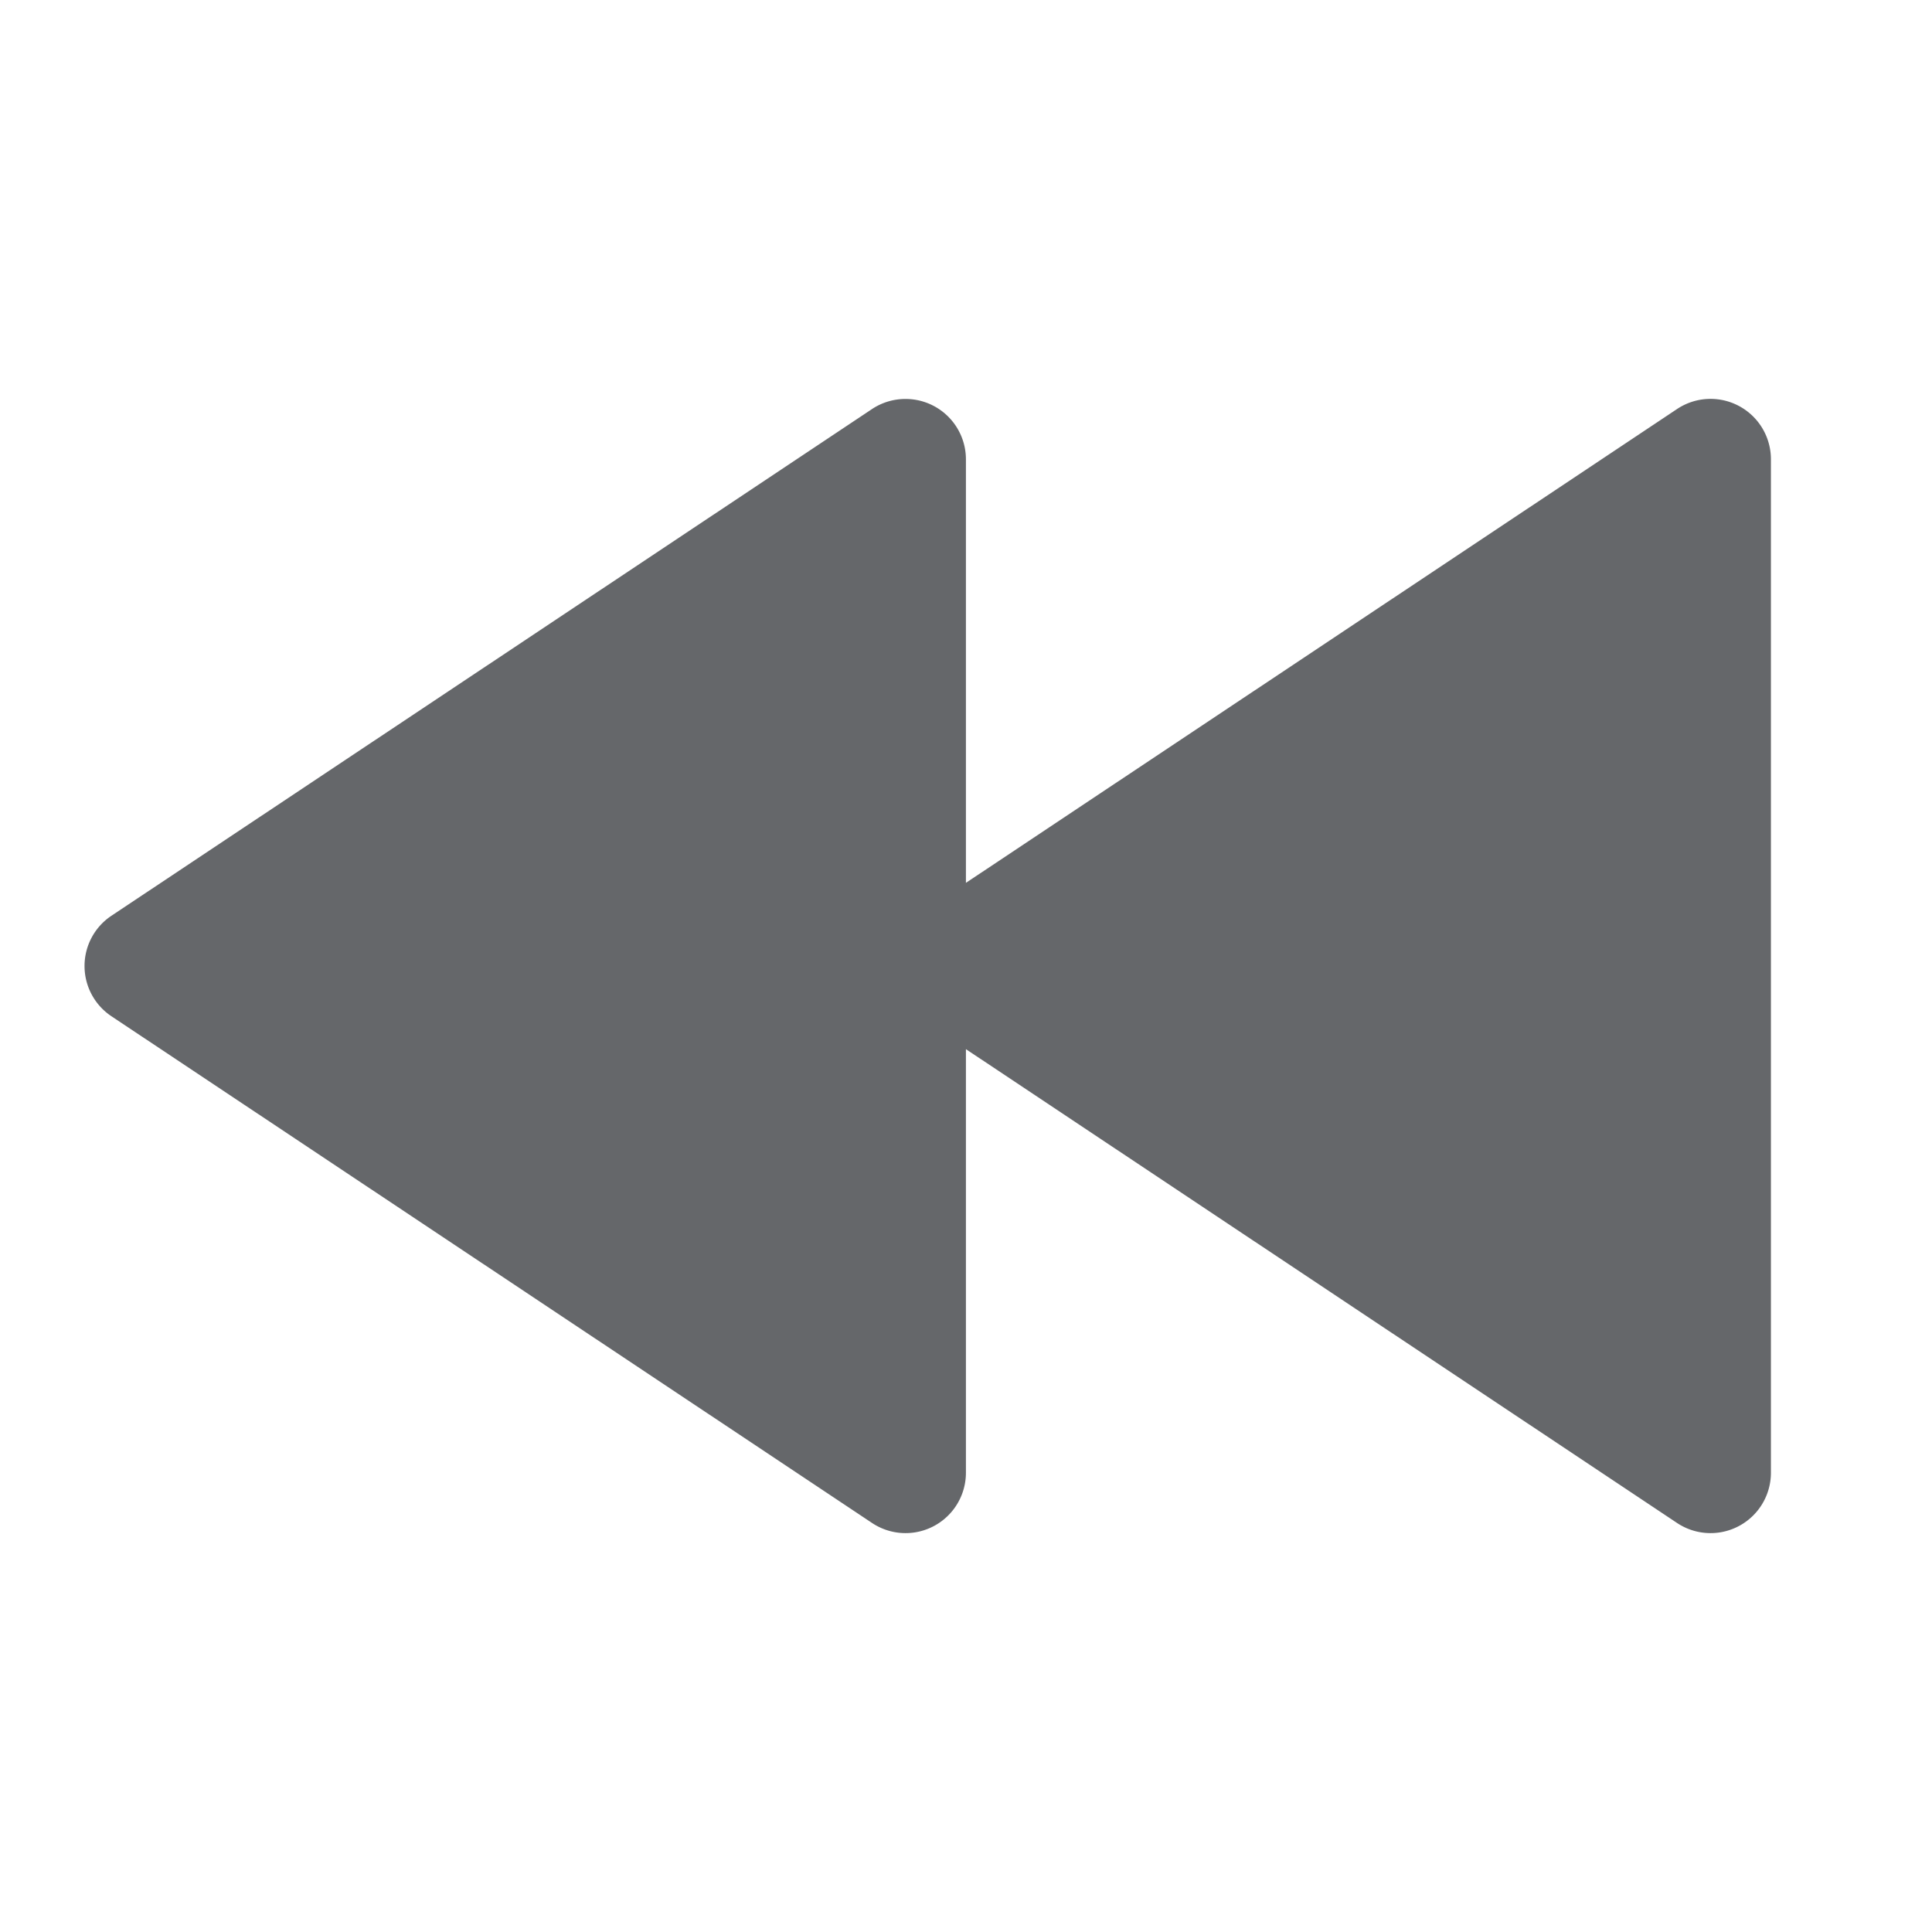 <svg xmlns="http://www.w3.org/2000/svg" width="24" height="24" viewBox="0 0 24 24">
    <path fill="#65676A" fill-rule="evenodd" d="M11.249 4.956a.75.75 0 0 0-.416.125l-9.449 6.295a.75.75 0 0 0 0 1.248l9.449 6.295a.75.75 0 0 0 1.166-.625v-5.261l8.834 5.886a.75.75 0 0 0 1.166-.625V5.706a.75.75 0 0 0-1.166-.625l-8.834 5.886V5.706a.75.75 0 0 0-.75-.75z"/>
</svg>
